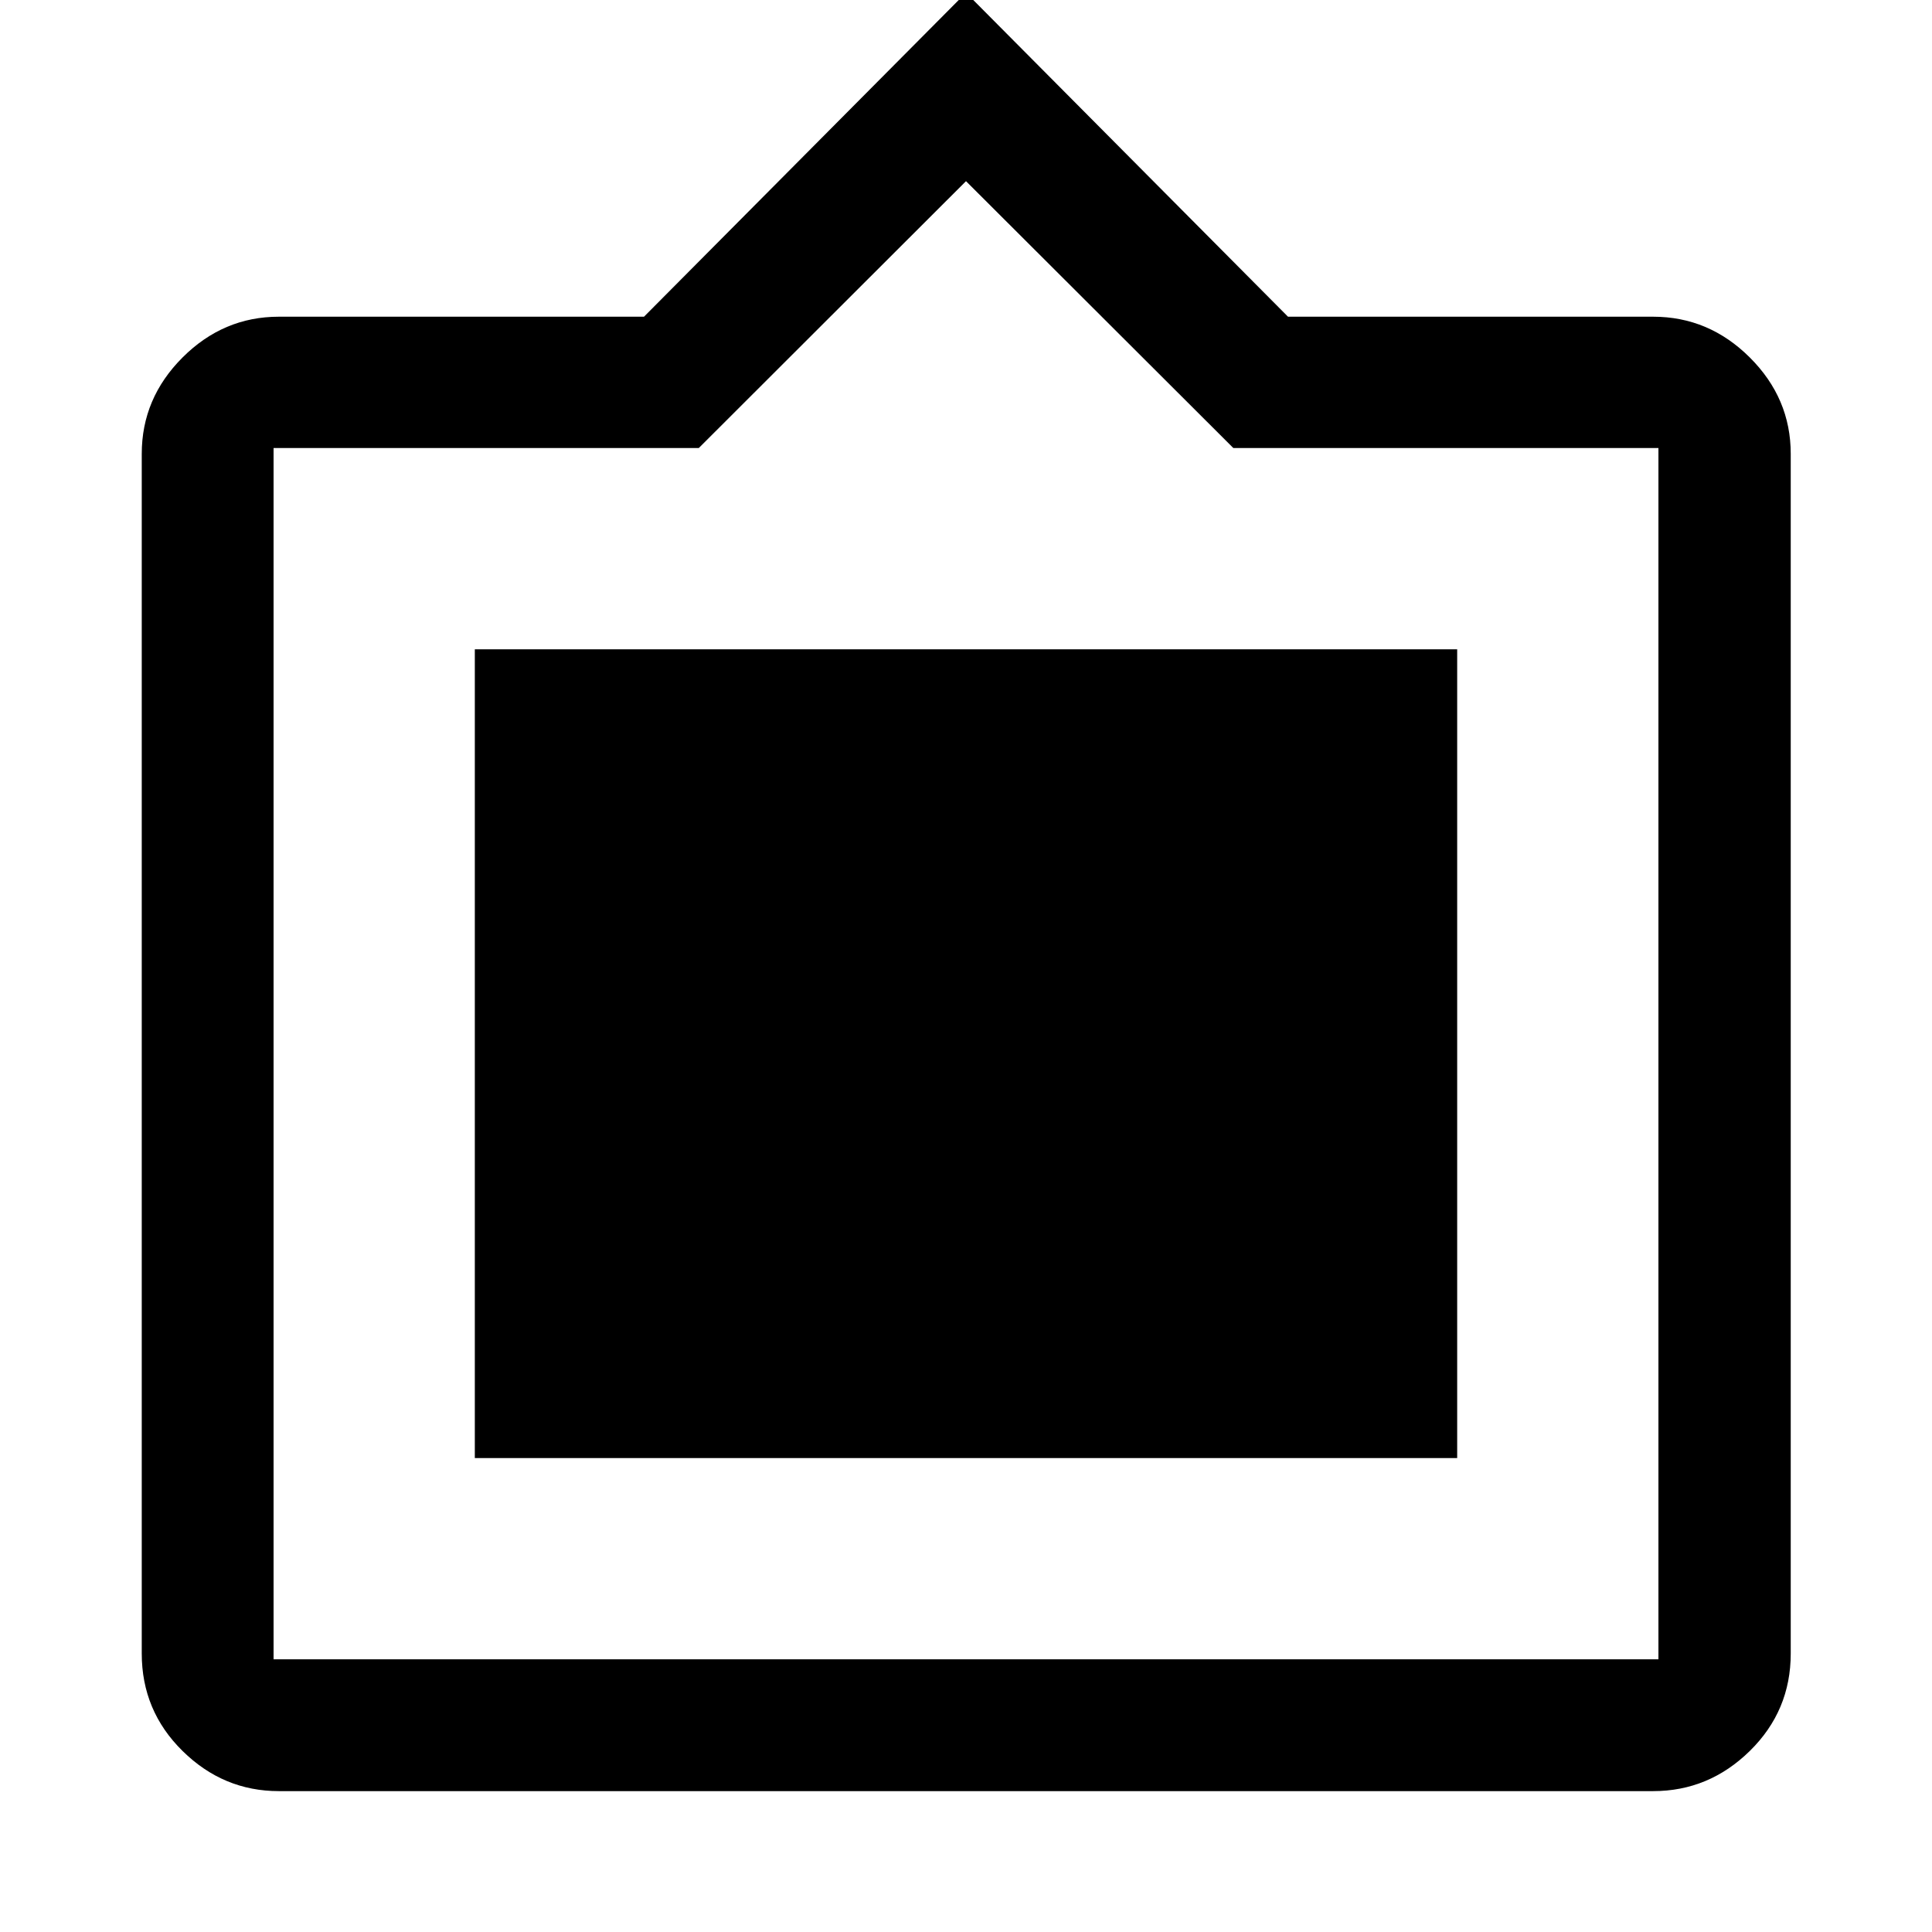 <svg xmlns="http://www.w3.org/2000/svg" width="48" height="48" viewBox="0 96 960 960"><path d="M138.565 986q-27.599 0-47.865-19.961-20.265-19.961-20.265-48.409V321.5q0-27.599 20.265-47.865 20.266-20.265 47.865-20.265H320l160-161 160 161h181.435q27.697 0 48.034 20.265 20.336 20.266 20.336 47.865v596.13q0 28.448-20.336 48.409Q849.132 986 821.435 986h-682.87Zm-2.63-65.5h688.13V318.63H612.848L480 186.022 347.215 318.63h-211.28V920.5Zm100-100V418.63h488.13V820.5h-488.13Z"/></svg>